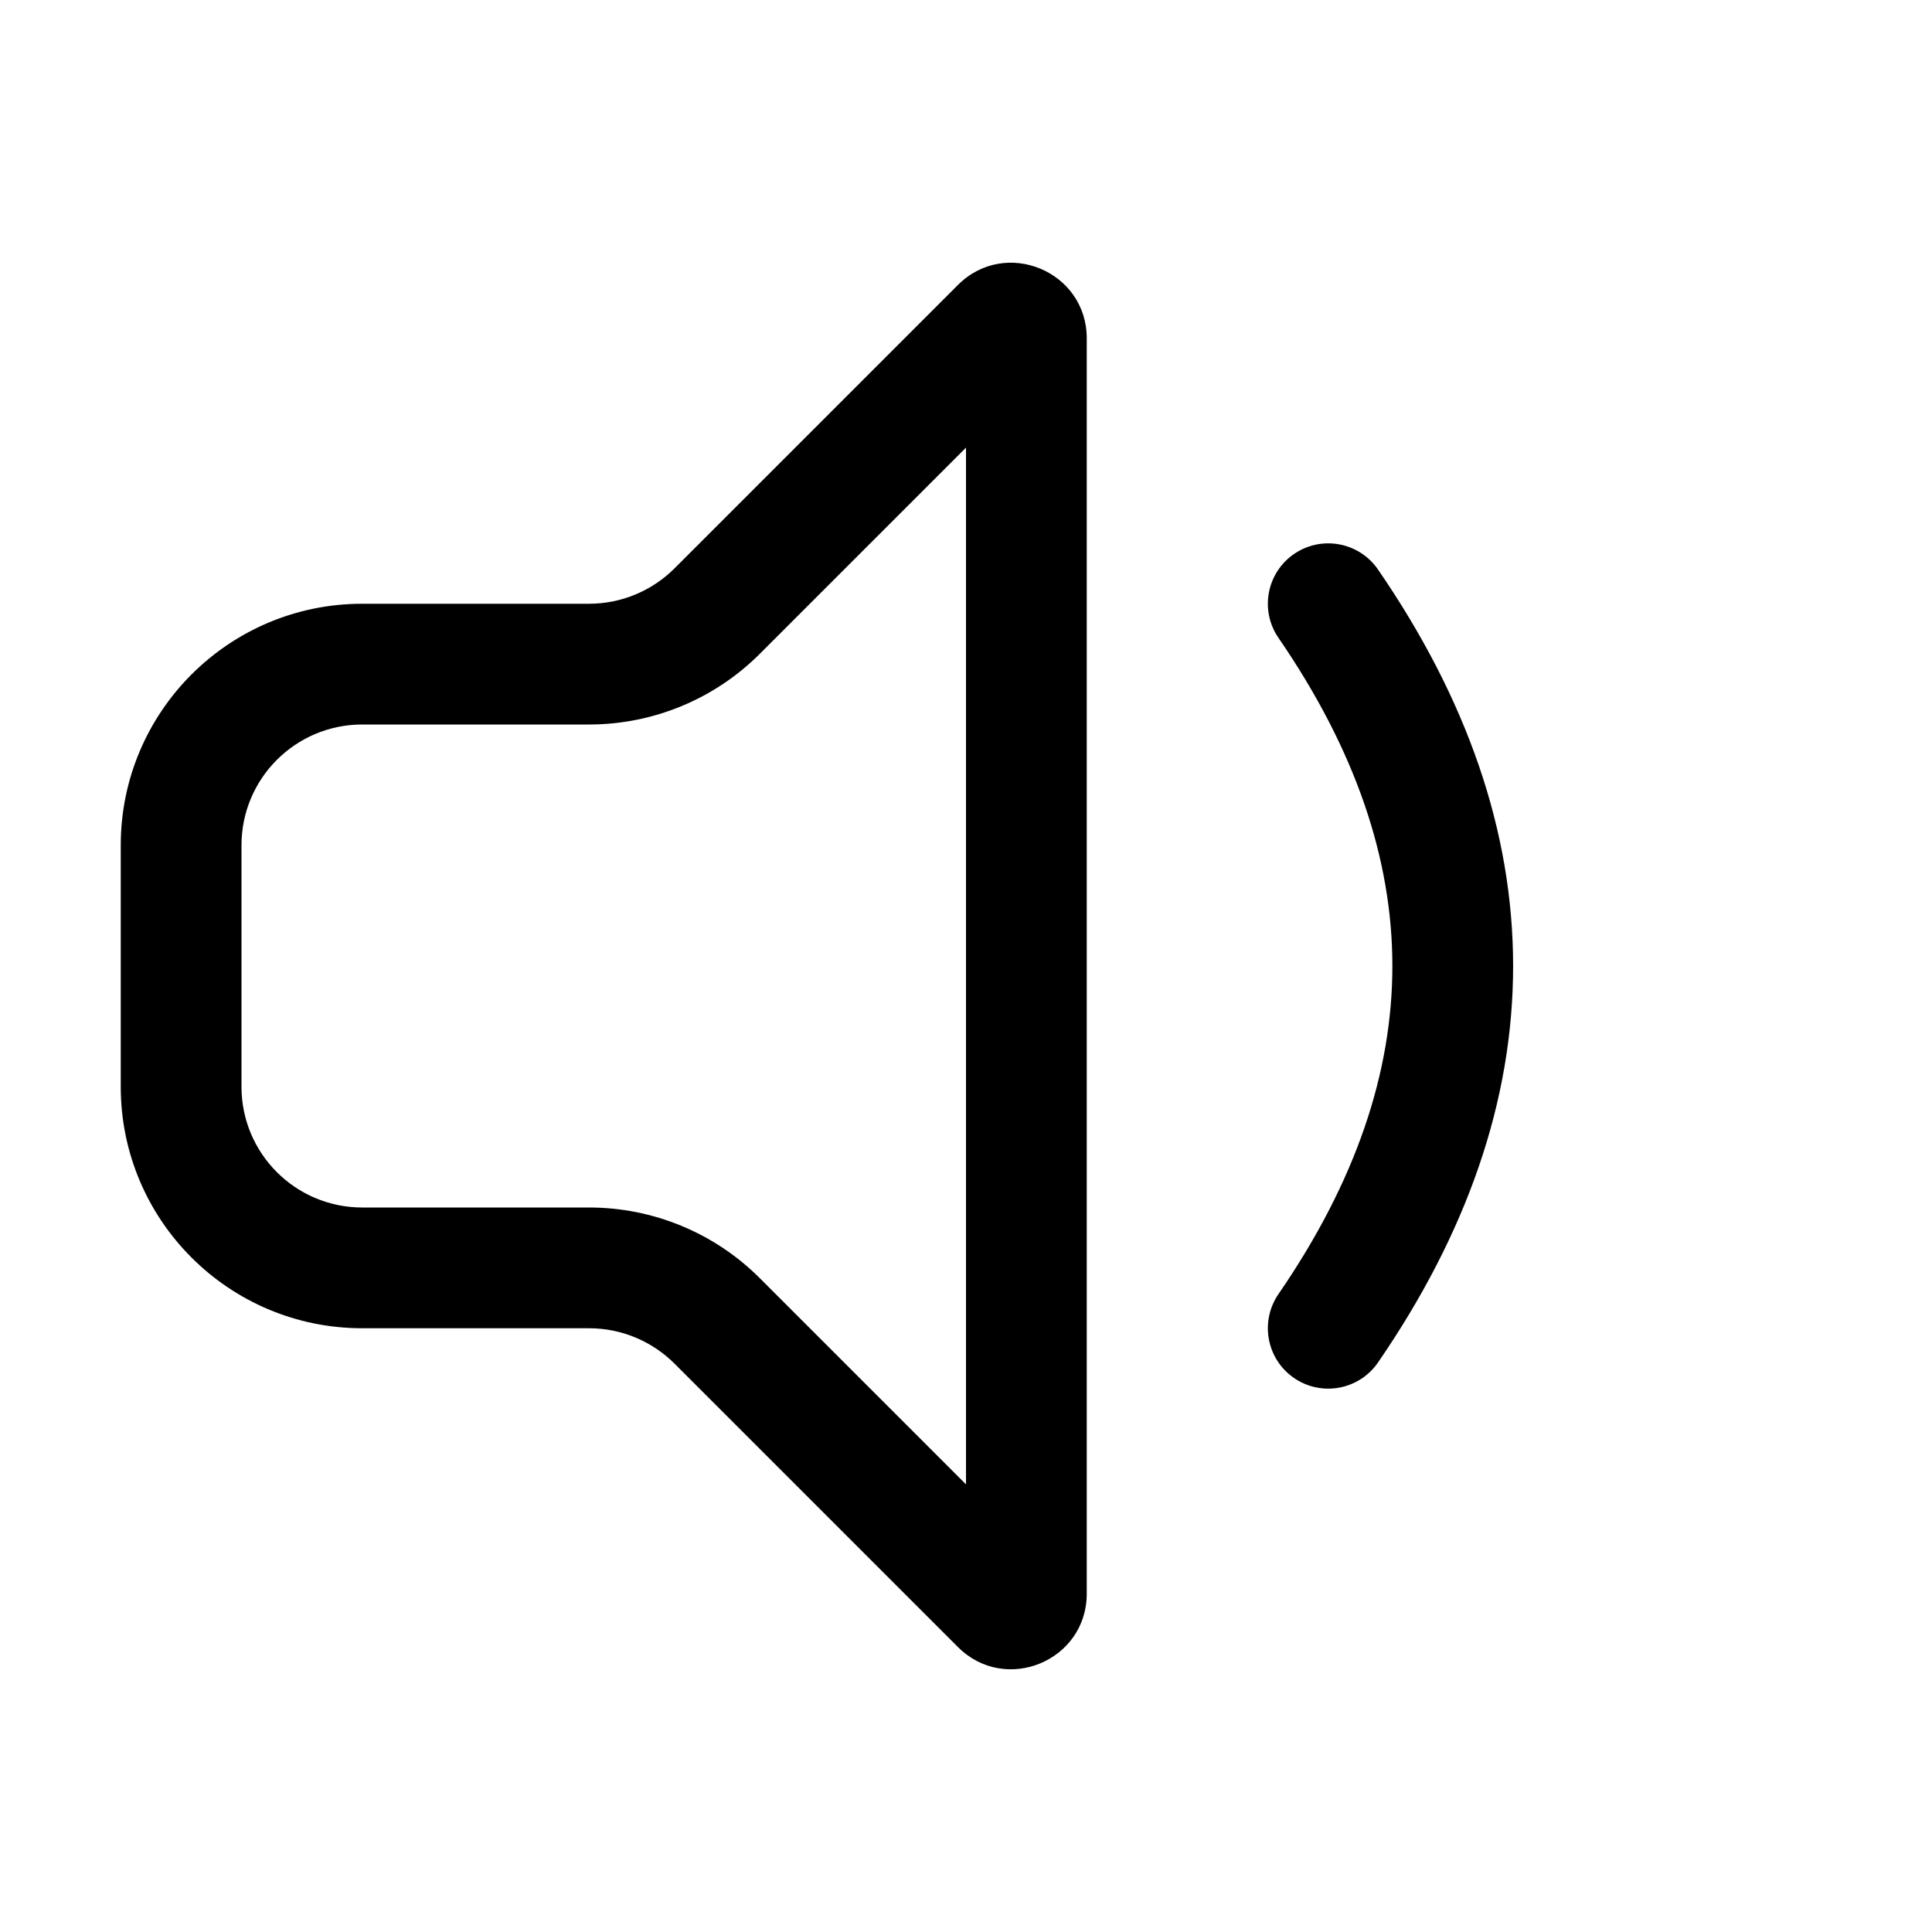 <svg xmlns="http://www.w3.org/2000/svg" viewBox="0 0 32 32" fill="none"><path d="M15.866 4.72C16.654 3.932 18 4.49 18 5.604V26.396C18 27.51 16.654 28.068 15.866 27.28L11.172 22.586C10.796 22.211 10.288 22 9.757 22H6C3.791 22 2 20.209 2 18V14C2 11.791 3.791 10 6 10H9.757C10.288 10 10.796 9.789 11.172 9.414L15.866 4.72ZM16 7.414L12.586 10.828C11.836 11.579 10.818 12 9.757 12H6C4.895 12 4 12.895 4 14V18C4 19.105 4.895 20 6 20H9.757C10.818 20 11.836 20.421 12.586 21.172L16 24.586V7.414ZM21.433 9.176C21.889 8.863 22.511 8.978 22.824 9.433C24.289 11.564 25.062 13.758 25.062 16C25.062 18.242 24.289 20.436 22.824 22.567C22.511 23.022 21.889 23.137 21.433 22.824C20.978 22.511 20.863 21.889 21.176 21.433C22.461 19.564 23.062 17.758 23.062 16C23.062 14.242 22.461 12.436 21.176 10.566C20.863 10.111 20.978 9.489 21.433 9.176Z" fill="currentColor"/></svg>
